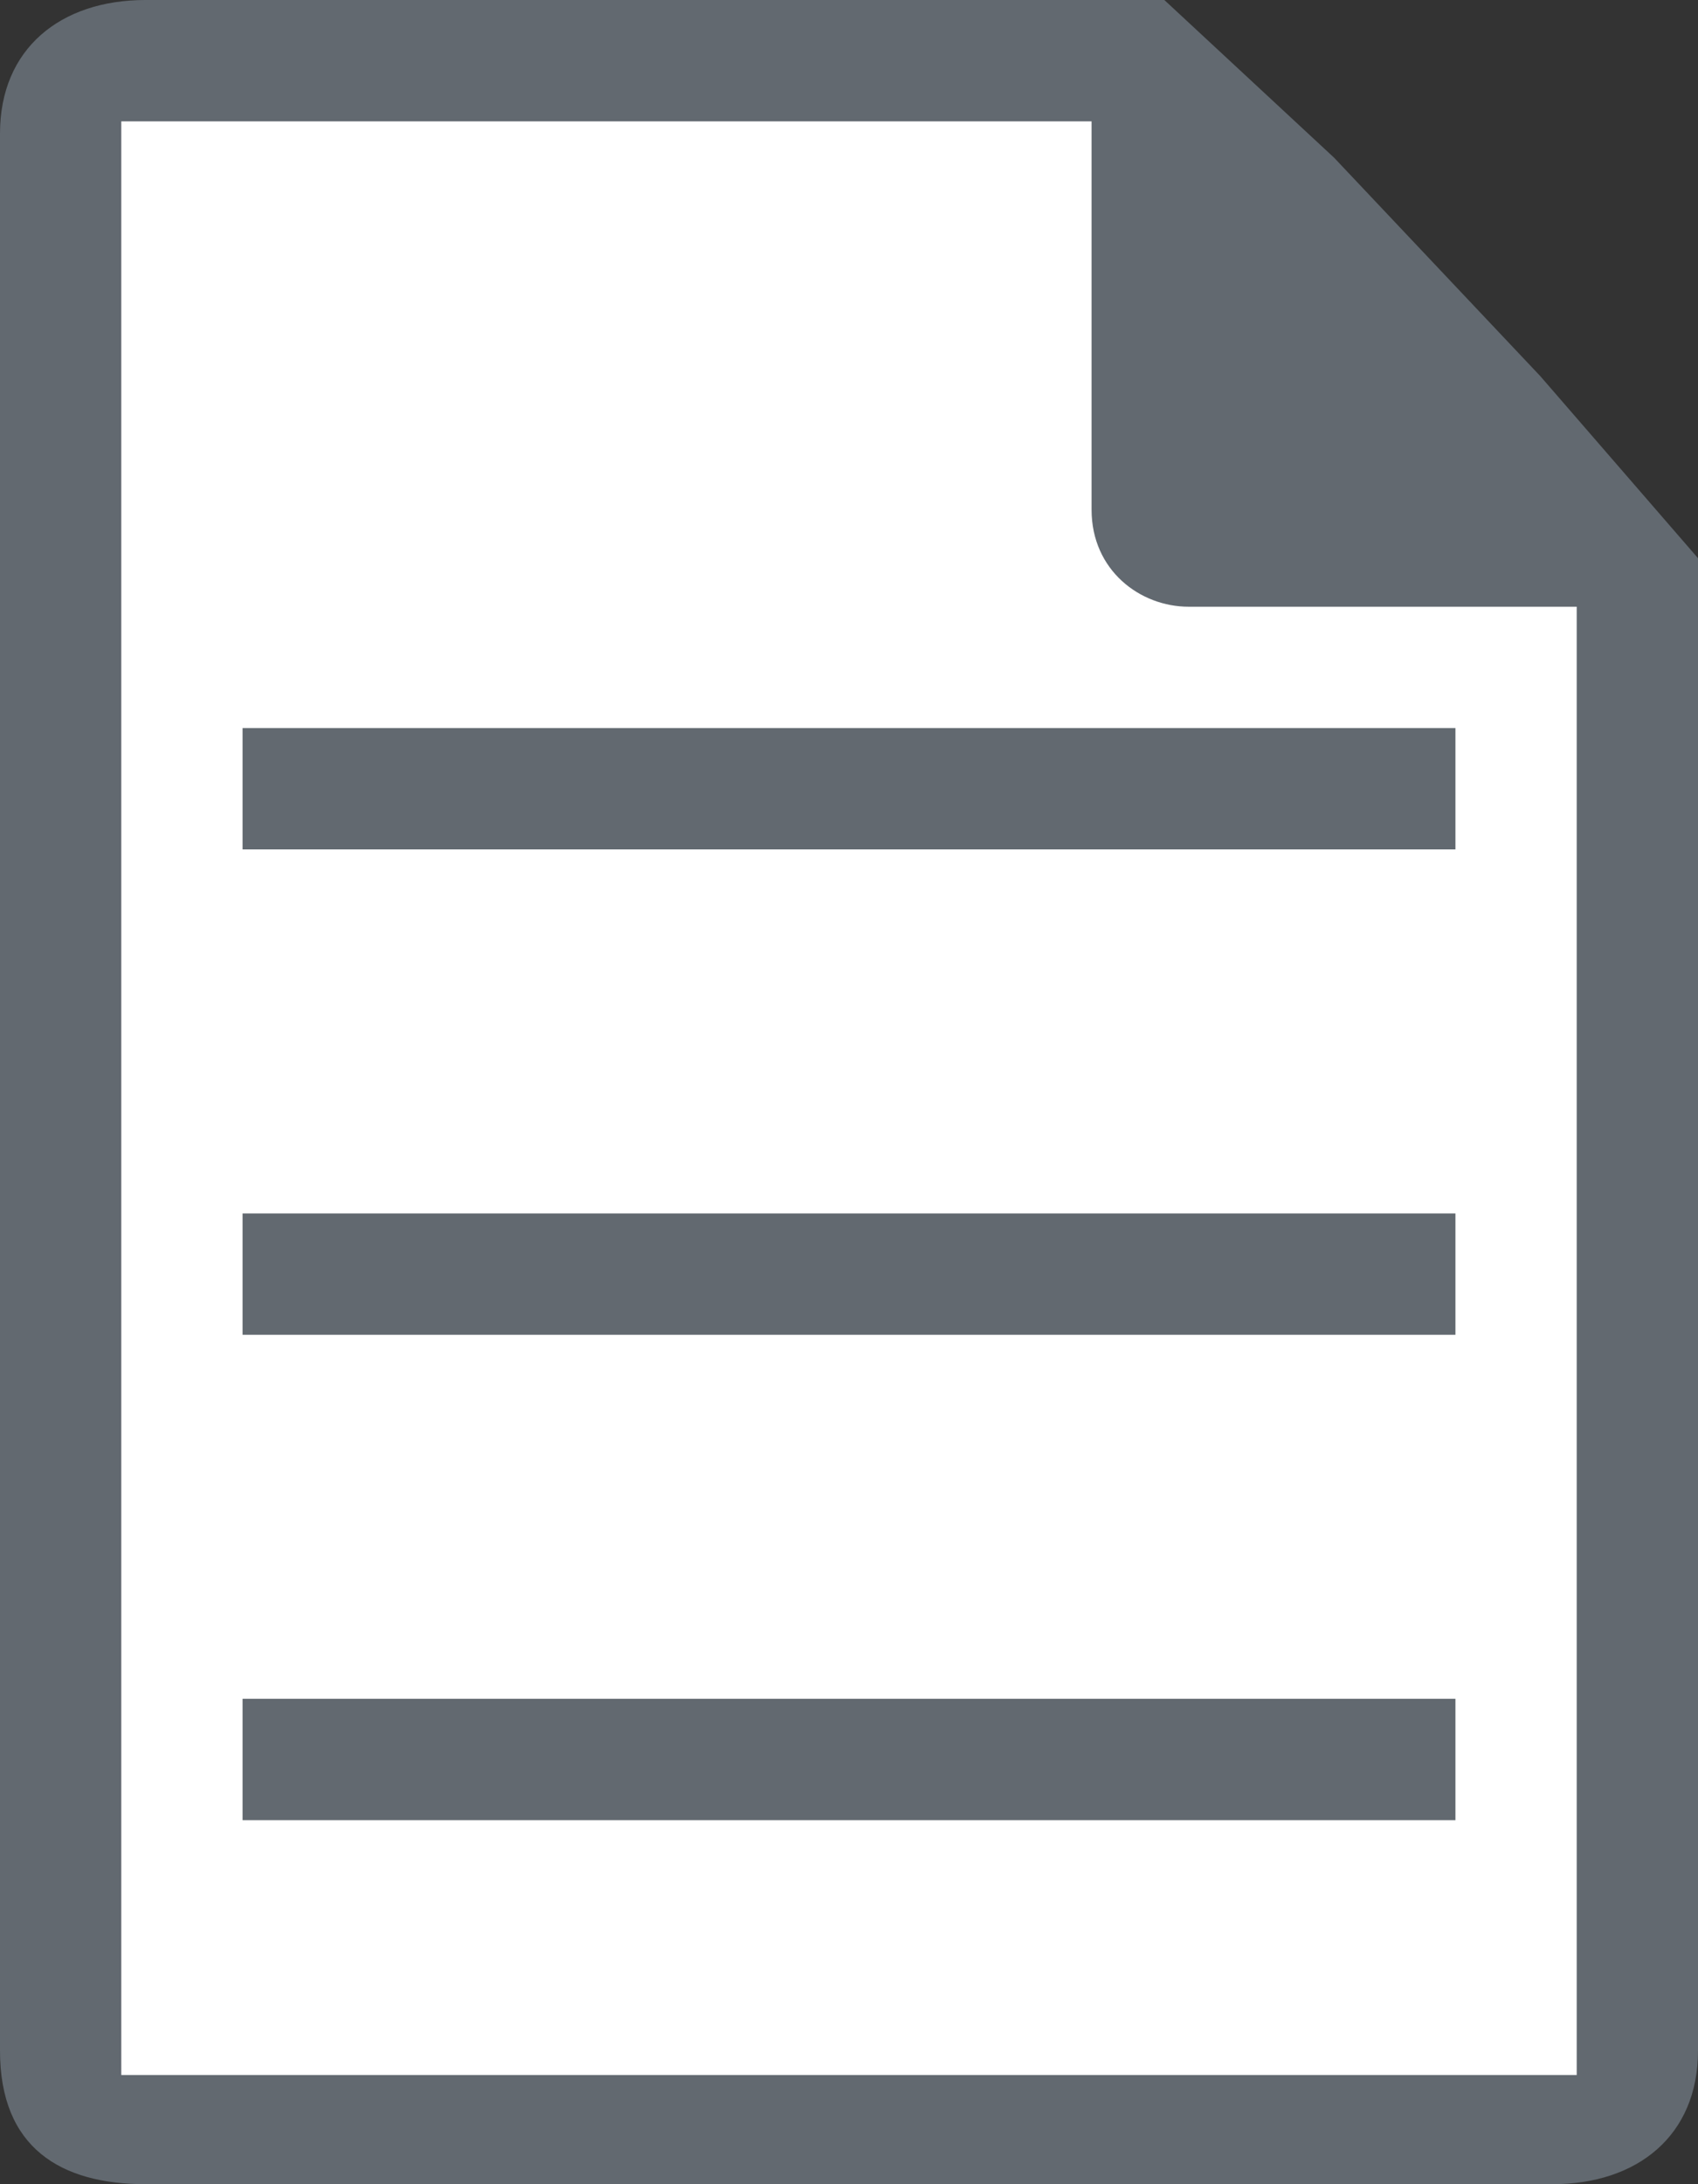 <?xml version="1.0" encoding="utf-8"?>
<!-- Generator: Adobe Illustrator 18.1.1, SVG Export Plug-In . SVG Version: 6.00 Build 0)  -->
<svg version="1.1" id="Layer_1" xmlns="http://www.w3.org/2000/svg" xmlns:xlink="http://www.w3.org/1999/xlink" x="0px" y="0px"
	 width="14px" height="18px" viewBox="109 -20 14 18" enable-background="new 109 -20 14 18" xml:space="preserve">
<rect x="109" y="-20" width="14" height="18" fill="#333333" stroke="none"/>
<path fill="#FFFFFF" d="M118.6-17.5v-1.7h-8.7v16.6h12.2v-12.9h-1.5C119.5-15.5,118.6-16.4,118.6-17.5z"/>
<rect x="111" y="-14" fill="#626970" width="10" height="1"/>
<rect x="111" y="-10" fill="#626970" width="10" height="1"/>
<rect x="111" y="-6" fill="#626970" width="10" height="1"/>
<g>
	<path fill="#626970" d="M121.7-16.9l-1.7-1.8l-1.4-1.3h-0.2h-8.2c-0.7,0-1.2,0.4-1.2,1.1v15.8c0,0.8,0.5,1.1,1.2,1.1h11.6
		c0.7,0,1.2-0.4,1.2-1.1v-12.1v-0.2L121.7-16.9z M122-2.9h-12V-19h8v3.2c0,0.5,0.4,0.8,0.8,0.8h3.2V-2.9z"/>
</g>
</svg>
